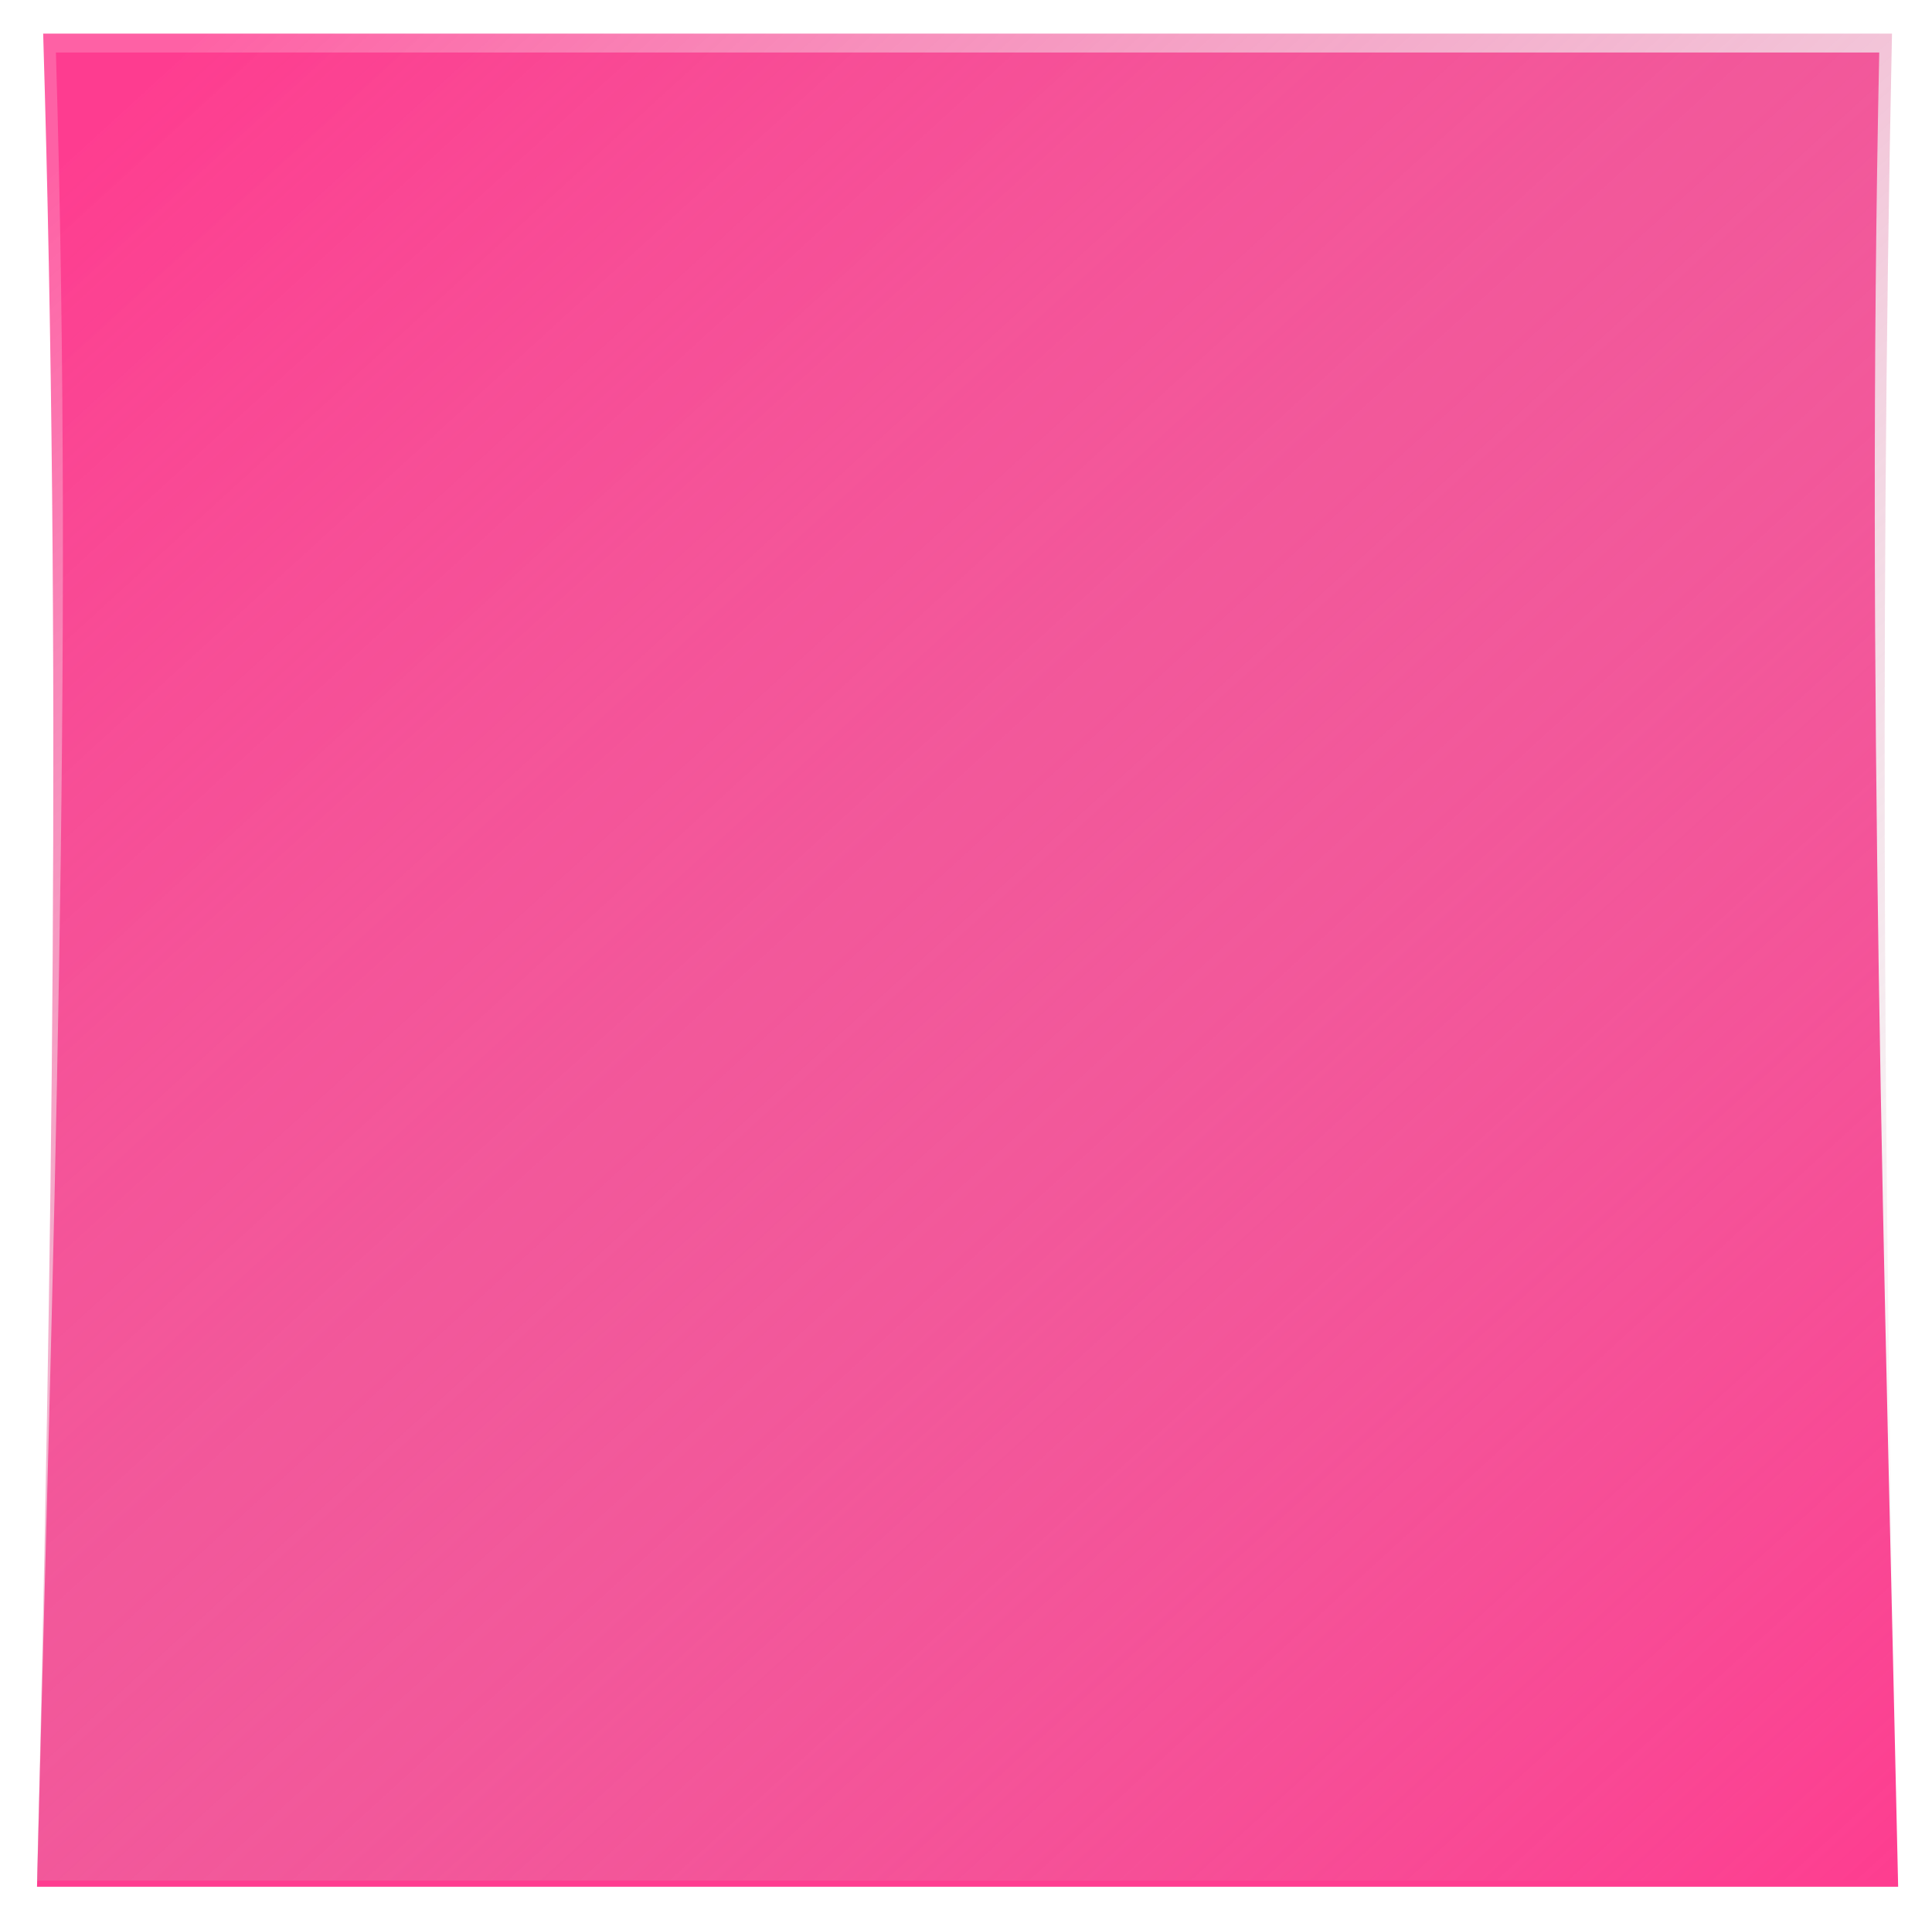<svg width="256" height="254" viewBox="0 0 256 254" fill="none" xmlns="http://www.w3.org/2000/svg">
<g filter="url(#filter0_d_437_1811)">
<path d="M247.514 245.943H0.904C2.907 164.386 5.855 84.512 3.408 2.956H245.01C243.266 85.328 245.758 165.202 247.514 245.943Z" fill="#FE3D90"/>
<path d="M247.514 245.127H0.904C2.907 163.571 4.167 82.014 1.72 0.452H246.698C244.954 82.825 245.758 164.386 247.514 245.127Z" fill="url(#paint0_linear_437_1811)"/>
</g>
<defs>
<filter id="filter0_d_437_1811" x="0.904" y="0.452" width="254.61" height="253.49" filterUnits="userSpaceOnUse" color-interpolation-filters="sRGB">
<feFlood flood-opacity="0" result="BackgroundImageFix"/>
<feColorMatrix in="SourceAlpha" type="matrix" values="0 0 0 0 0 0 0 0 0 0 0 0 0 0 0 0 0 0 127 0" result="hardAlpha"/>
<feOffset dx="4" dy="4"/>
<feGaussianBlur stdDeviation="2"/>
<feComposite in2="hardAlpha" operator="out"/>
<feColorMatrix type="matrix" values="0 0 0 0 0 0 0 0 0 0 0 0 0 0 0 0 0 0 0.25 0"/>
<feBlend mode="normal" in2="BackgroundImageFix" result="effect1_dropShadow_437_1811"/>
<feBlend mode="normal" in="SourceGraphic" in2="effect1_dropShadow_437_1811" result="shape"/>
</filter>
<linearGradient id="paint0_linear_437_1811" x1="24" y1="6.4629e-06" x2="248" y2="245" gradientUnits="userSpaceOnUse">
<stop stop-color="#FE3D90" stop-opacity="0.81"/>
<stop offset="1" stop-color="#C4C4C4" stop-opacity="0"/>
</linearGradient>
</defs>
</svg>
